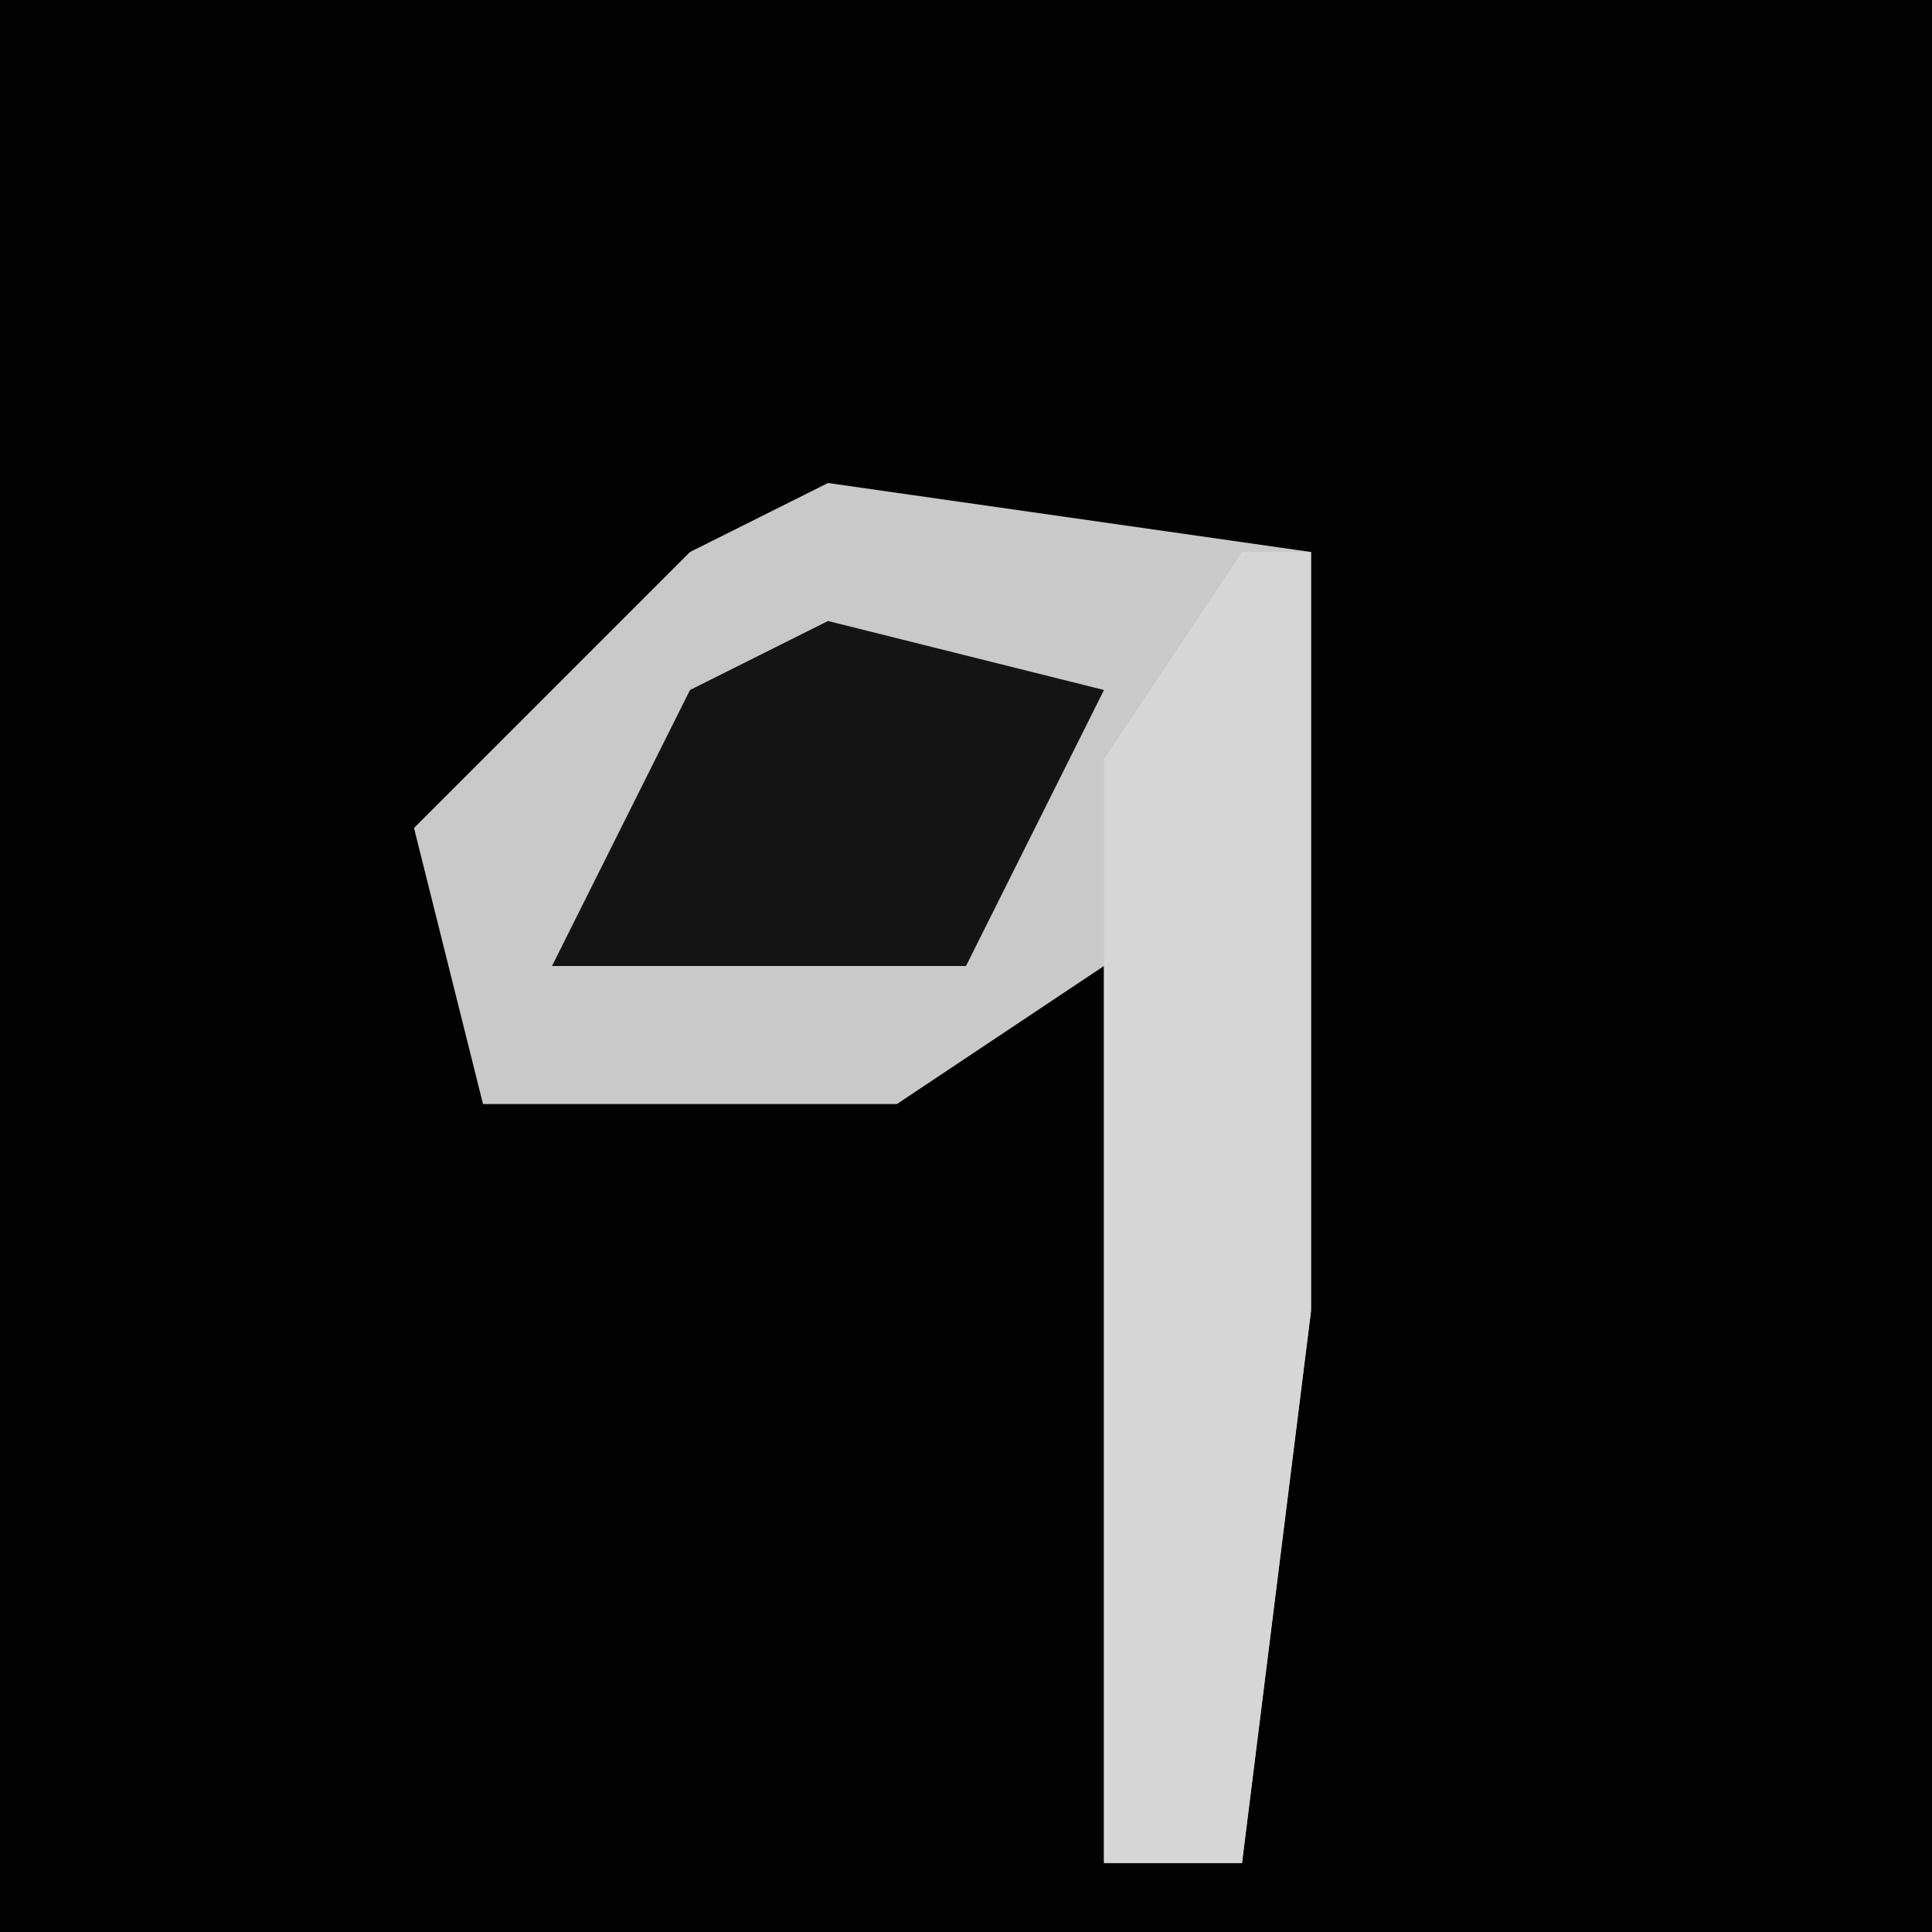 <?xml version="1.0" encoding="UTF-8"?>
<svg version="1.1" xmlns="http://www.w3.org/2000/svg" width="28" height="28">
<path d="M0,0 L28,0 L28,28 L0,28 Z " fill="#020202" transform="translate(0,0)"/>
<path d="M0,0 L7,1 L7,12 L6,20 L4,20 L4,7 L1,9 L-5,9 L-6,5 L-2,1 Z " fill="#C9C9C9" transform="translate(12,7)"/>
<path d="M0,0 L1,0 L1,11 L0,19 L-2,19 L-2,3 Z " fill="#D6D6D6" transform="translate(18,8)"/>
<path d="M0,0 L4,1 L2,5 L-4,5 L-2,1 Z " fill="#141414" transform="translate(12,9)"/>
</svg>
